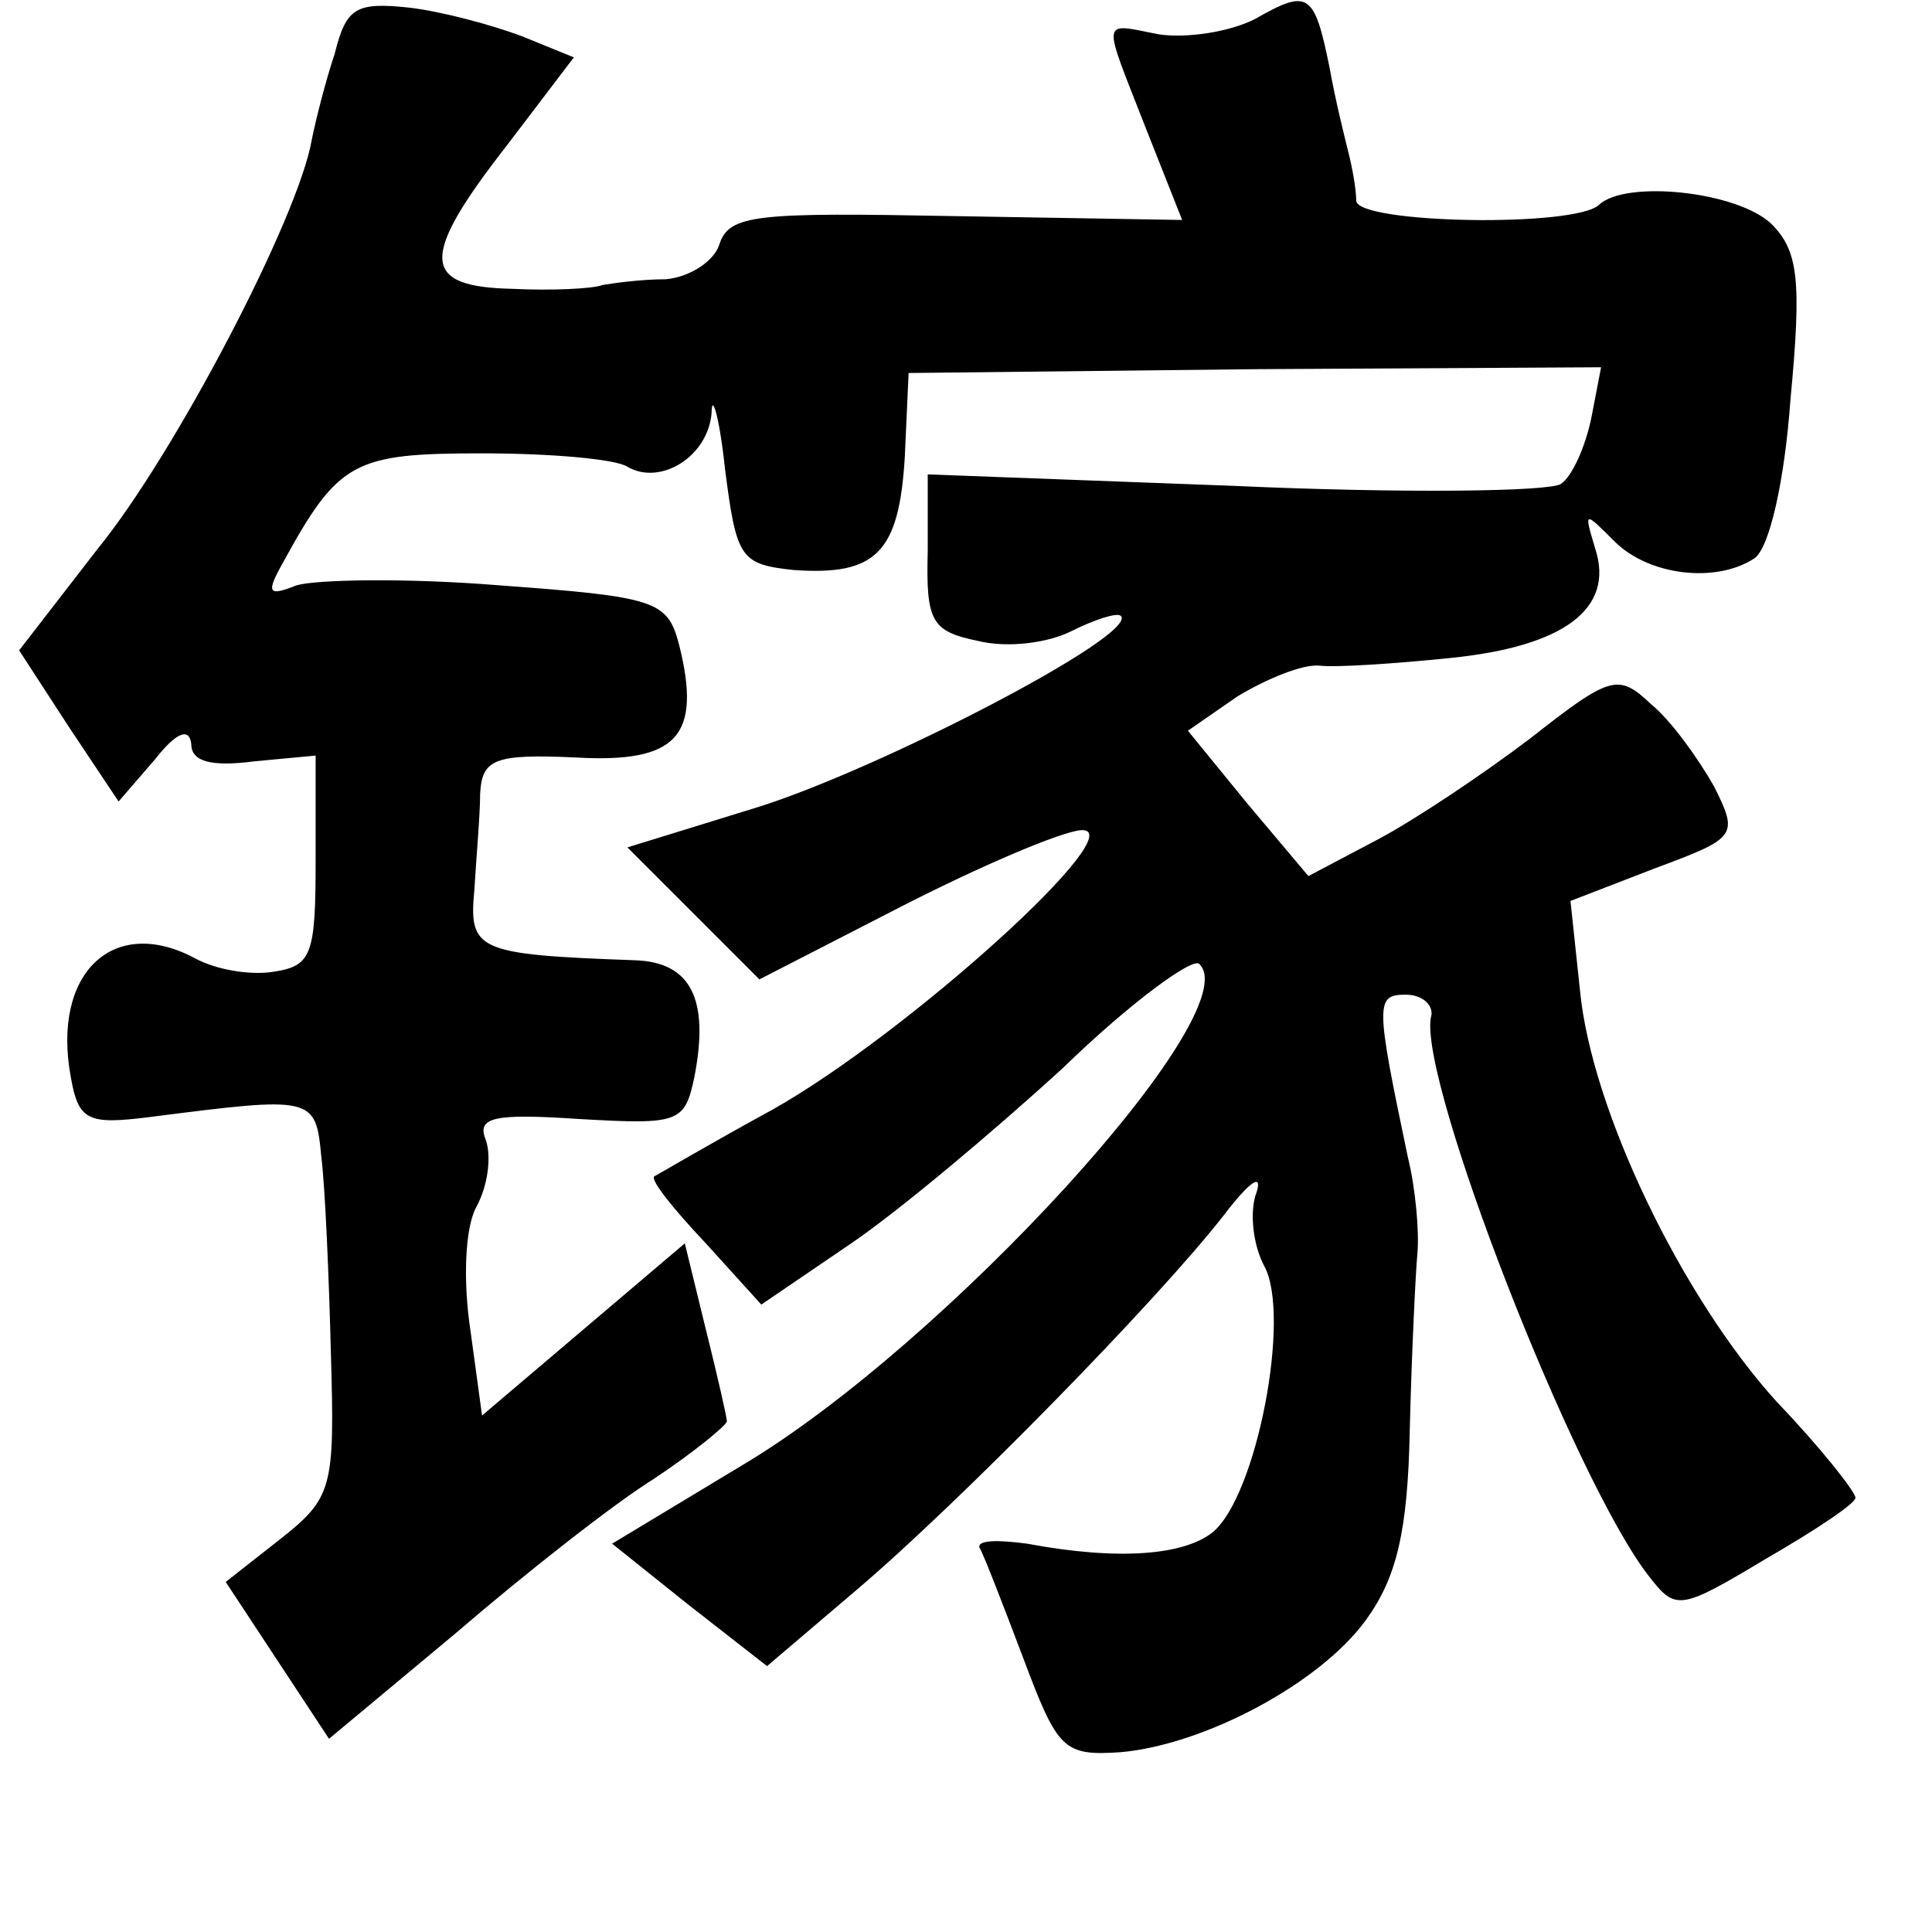 <?xml version="1.0" standalone="no"?>
<!DOCTYPE svg PUBLIC "-//W3C//DTD SVG 20010904//EN"
 "http://www.w3.org/TR/2001/REC-SVG-20010904/DTD/svg10.dtd">
<svg version="1.0" xmlns="http://www.w3.org/2000/svg"
 width="101pt" height="101pt" viewBox="0 0 101 101"
 preserveAspectRatio="xMidYMid meet">
<g transform="translate(0,101) scale(0.1,-0.1)"
fill="#000000" stroke="none">
<path d="M175 982 c-5 -15 -10 -35 -12 -45 -7 -41 -72 -165 -112 -214 l-41
-53 26 -40 26 -39 19 22 c11 14 18 17 19 8 0 -9 10 -12 33 -9 l32 3 0 -55 c0
-49 -2 -55 -22 -58 -12 -2 -30 1 -41 7 -43 23 -75 -8 -65 -62 4 -23 9 -25 41
-21 86 11 87 11 90 -21 2 -16 4 -63 5 -103 2 -70 1 -75 -27 -97 l-28 -22 27
-41 27 -41 66 55 c36 31 83 68 104 81 21 14 38 28 38 30 0 2 -5 24 -11 48
l-11 45 -53 -45 -53 -45 -6 44 c-4 26 -3 54 3 65 6 11 8 26 5 35 -5 12 4 14
49 11 52 -3 55 -2 60 22 8 41 -2 60 -31 61 -83 3 -87 5 -84 37 1 17 3 39 3 50
1 18 7 21 50 19 53 -3 66 11 54 59 -6 23 -12 25 -94 31 -49 4 -96 3 -106 0
-15 -6 -16 -4 -7 12 29 53 37 57 104 57 36 0 70 -3 76 -7 17 -10 42 5 44 28 0
11 4 -1 7 -29 6 -47 8 -50 36 -53 43 -3 55 9 58 59 l2 44 181 2 181 1 -5 -26
c-3 -15 -10 -31 -16 -35 -6 -4 -83 -5 -171 -1 l-160 6 0 -40 c-1 -37 2 -42 26
-47 16 -4 37 -1 49 5 12 6 24 10 26 8 9 -10 -126 -80 -190 -100 l-68 -21 34
-34 35 -35 74 38 c41 21 83 39 94 40 29 2 -90 -106 -161 -146 -33 -18 -60 -34
-62 -35 -2 -2 10 -17 27 -35 l29 -32 47 32 c25 17 75 59 111 92 35 34 68 58
71 54 26 -25 -133 -199 -239 -262 l-68 -41 40 -32 41 -32 47 40 c53 45 157
151 192 196 13 17 20 22 17 12 -4 -10 -2 -28 4 -39 14 -26 -4 -120 -27 -139
-15 -12 -49 -15 -97 -6 -15 2 -26 2 -25 -2 2 -3 12 -29 23 -58 18 -48 21 -51
51 -49 44 4 104 36 128 69 16 22 22 46 23 100 1 40 3 81 4 92 1 11 -1 34 -5
50 -17 81 -17 85 -1 85 9 0 15 -6 13 -12 -6 -34 75 -242 114 -292 14 -18 16
-18 61 9 26 15 47 29 47 32 0 3 -18 26 -41 50 -50 55 -97 153 -103 215 l-5 47
44 17 c43 16 44 17 31 43 -8 14 -22 34 -33 43 -17 16 -21 15 -63 -18 -25 -19
-61 -43 -80 -53 l-36 -19 -32 38 -31 38 26 18 c15 9 34 17 43 16 8 -1 39 1 68
4 60 6 86 26 76 57 -6 20 -6 20 10 4 18 -18 53 -22 73 -9 8 5 16 41 19 83 6
63 4 78 -10 92 -18 17 -76 23 -90 10 -12 -12 -126 -10 -127 2 0 6 -2 17 -4 25
-2 8 -7 28 -10 45 -8 39 -11 41 -39 25 -14 -7 -36 -10 -50 -8 -31 6 -30 10 -7
-49 l19 -48 -118 2 c-105 2 -119 1 -124 -15 -3 -9 -16 -17 -28 -18 -13 0 -27
-2 -33 -3 -5 -2 -27 -3 -47 -2 -48 1 -49 16 -3 75 l35 46 -27 11 c-16 6 -42
13 -59 15 -28 3 -33 0 -39 -24z"/>
</g>
</svg>
